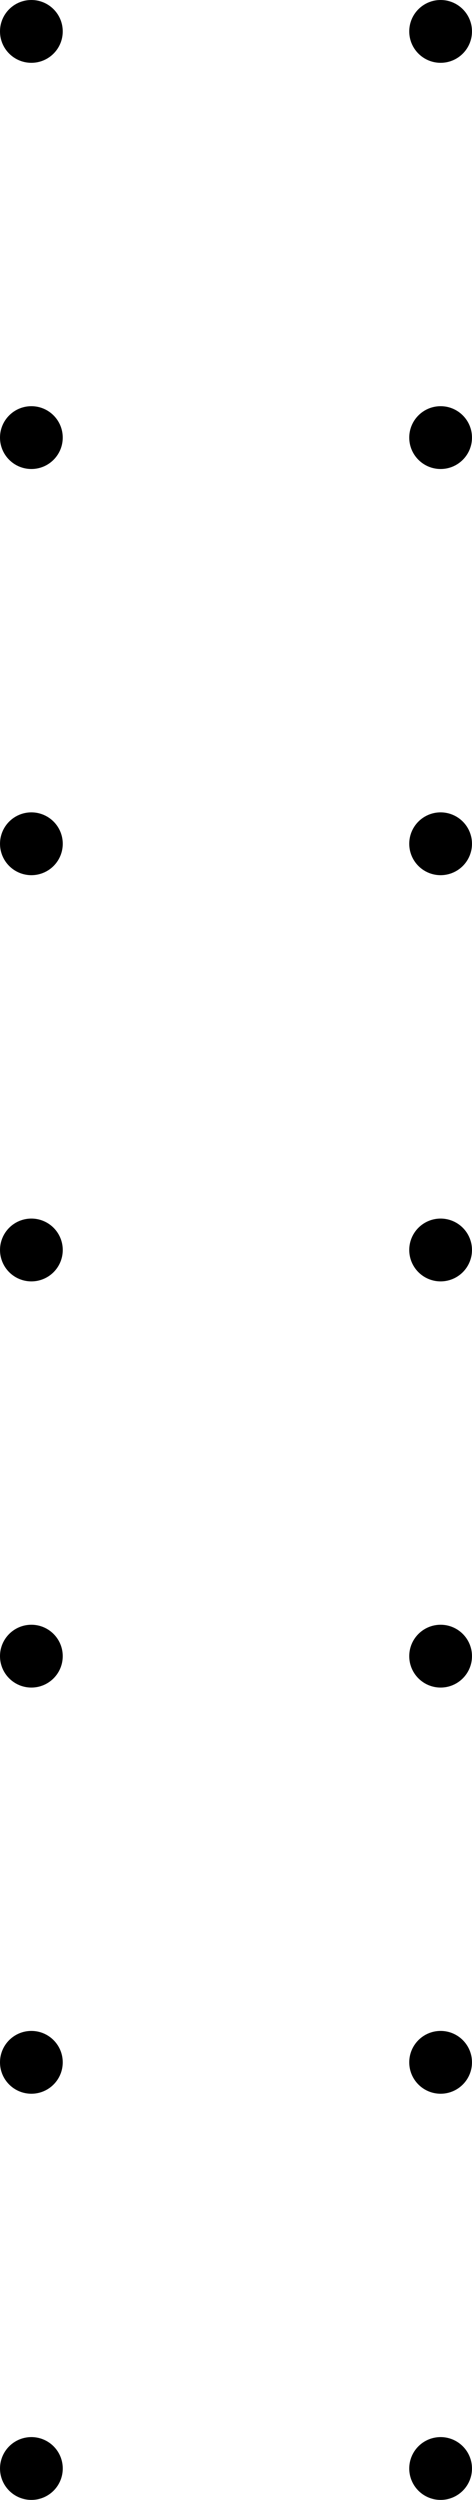 <svg xmlns="http://www.w3.org/2000/svg" width="27.338" height="144.614" viewBox="0 0 27.338 144.614"><ellipse cx="1.817" cy="1.817" rx="1.817" ry="1.817" transform="translate(0)"/><ellipse cx="1.817" cy="1.817" rx="1.817" ry="1.817" transform="translate(23.703)"/><ellipse cx="1.817" cy="1.817" rx="1.817" ry="1.817" transform="translate(0 23.497)"/><ellipse cx="1.817" cy="1.817" rx="1.817" ry="1.817" transform="translate(23.703 23.497)"/><path d="M521.156,3617.32a1.817,1.817,0,1,1-1.817-1.817A1.818,1.818,0,0,1,521.156,3617.32Z" transform="translate(-517.521 -3568.51)"/><path d="M550.138,3617.32a1.817,1.817,0,1,1-1.817-1.817A1.818,1.818,0,0,1,550.138,3617.32Z" transform="translate(-522.801 -3568.51)"/><path d="M521.156,3646.051a1.817,1.817,0,1,1-1.817-1.817A1.818,1.818,0,0,1,521.156,3646.051Z" transform="translate(-517.521 -3573.743)"/><path d="M550.138,3646.051a1.817,1.817,0,1,1-1.817-1.817A1.818,1.818,0,0,1,550.138,3646.051Z" transform="translate(-522.801 -3573.743)"/><ellipse cx="1.817" cy="1.817" rx="1.817" ry="1.817" transform="translate(0 93.987)"/><ellipse cx="1.817" cy="1.817" rx="1.817" ry="1.817" transform="translate(23.703 93.987)"/><ellipse cx="1.817" cy="1.817" rx="1.817" ry="1.817" transform="translate(0 117.483)"/><ellipse cx="1.817" cy="1.817" rx="1.817" ry="1.817" transform="translate(23.703 117.483)"/><path d="M521.156,3732.241a1.817,1.817,0,1,1-1.817-1.817A1.817,1.817,0,0,1,521.156,3732.241Z" transform="translate(-517.521 -3589.445)"/><path d="M550.138,3732.241a1.817,1.817,0,1,1-1.817-1.817A1.817,1.817,0,0,1,550.138,3732.241Z" transform="translate(-522.801 -3589.445)"/></svg>